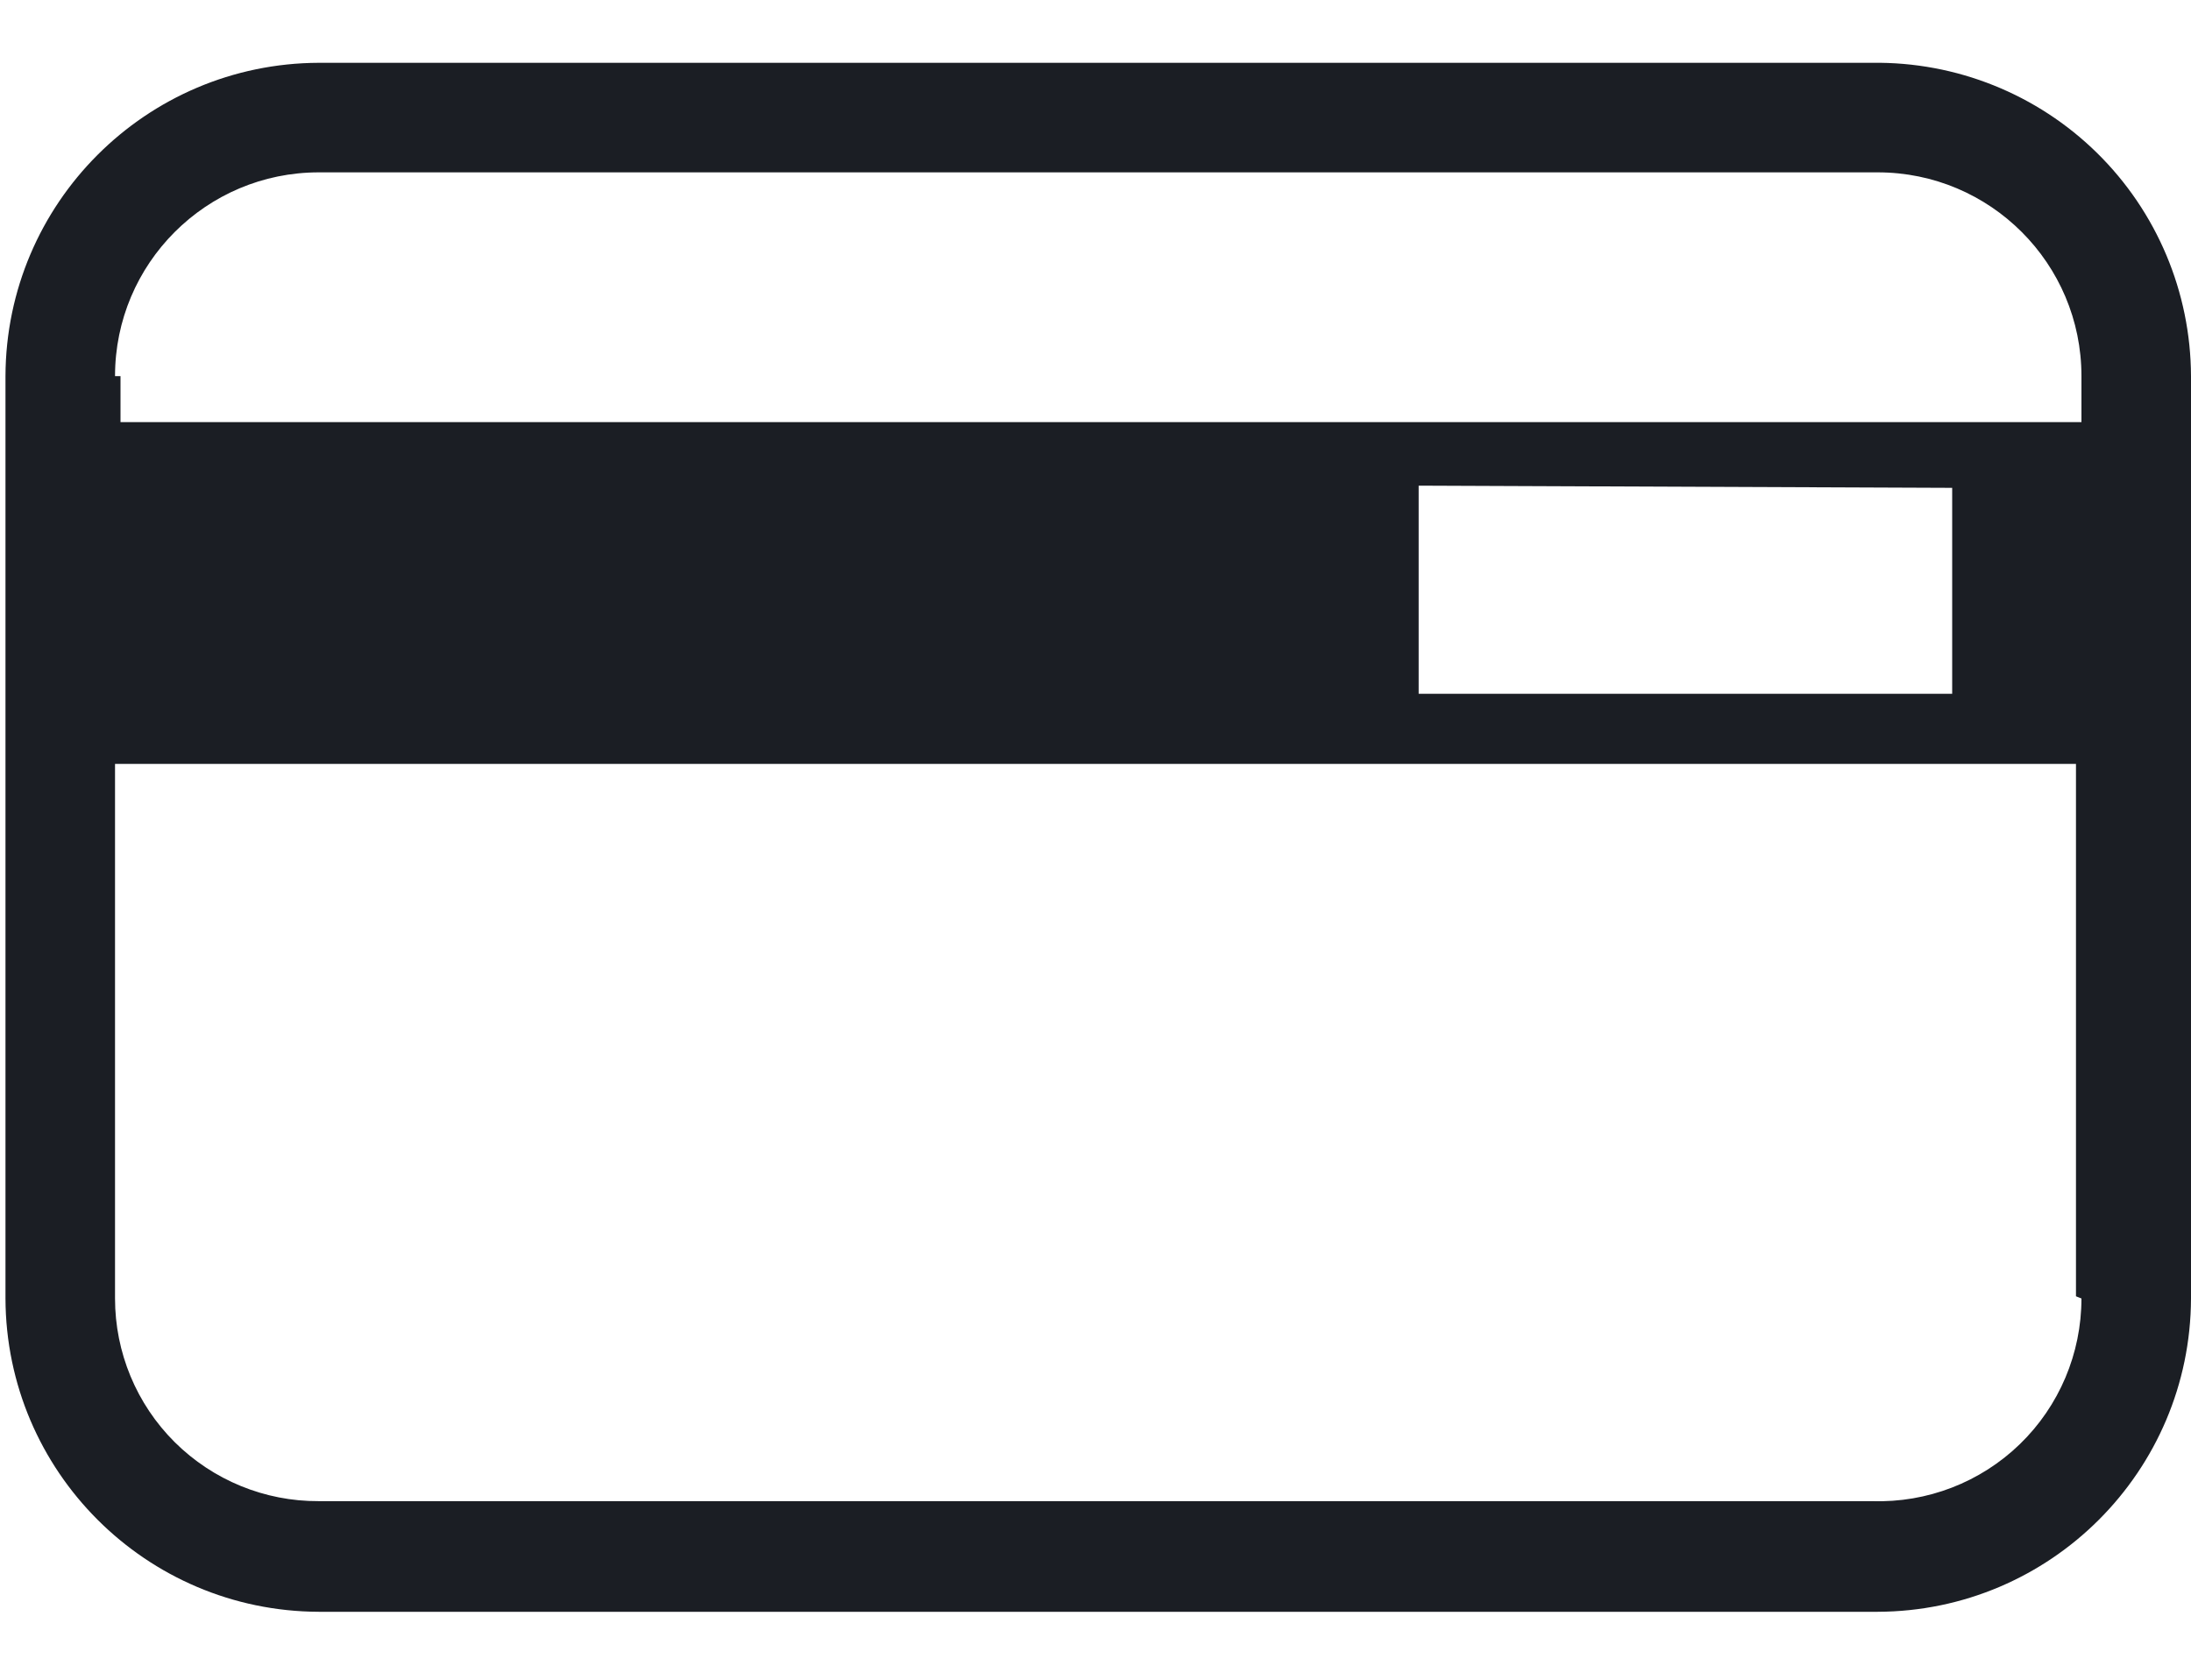 <?xml version="1.0" encoding="UTF-8"?>
<svg width="30px" height="23px" viewBox="0 0 30 23" version="1.1" xmlns="http://www.w3.org/2000/svg" xmlns:xlink="http://www.w3.org/1999/xlink">
    <!-- Generator: Sketch 62 (91390) - https://sketch.com -->
    <title>Icons/Credit Card Security Code</title>
    <desc>Created with Sketch.</desc>
    <g id="Page-1" stroke="none" stroke-width="1" fill="none" fill-rule="evenodd">
        <g id="Icons" transform="translate(-1275, -496)" fill="#1B1E24">
            <g id="Icons/Credit-Card-Security-Code" transform="translate(1275, 492)">
                <g id="Actian-Icon__Credit-Card---Security-Code" transform="translate(0, 4.5)">
                    <path d="M30,4.65 L30,17.28 C29.992,19.646 28.076,21.562 25.71,21.57 L4.365,21.57 C1.999,21.562 0.083,19.646 0.075,17.28 L0.075,4.65 C0.083,2.284 1.999,0.368 4.365,0.36 L25.635,0.36 C26.785,0.344 27.893,0.788 28.713,1.594 C29.533,2.4 29.996,3.5 30,4.65 L30,4.65 Z M1.65,4.65 L1.65,5.28 L28.5,5.28 L28.5,4.65 C28.5,3.109 27.251,1.86 25.71,1.86 L4.365,1.86 C2.824,1.86 1.575,3.109 1.575,4.65 L1.65,4.65 Z M19.425,6.15 L19.425,9 L26.73,9 L26.73,6.18 L19.425,6.15 Z M28.425,17.25 L28.425,9.96 L1.575,9.96 L1.575,17.28 C1.575,18.019 1.869,18.727 2.393,19.248 C2.917,19.768 3.626,20.059 4.365,20.055 L25.635,20.055 C26.386,20.079 27.116,19.798 27.656,19.275 C28.196,18.752 28.5,18.032 28.5,17.28 L28.425,17.25 Z" id="Shape" fill-rule="nonzero"></path>
                </g>
            </g>
        </g>
    </g>
</svg>